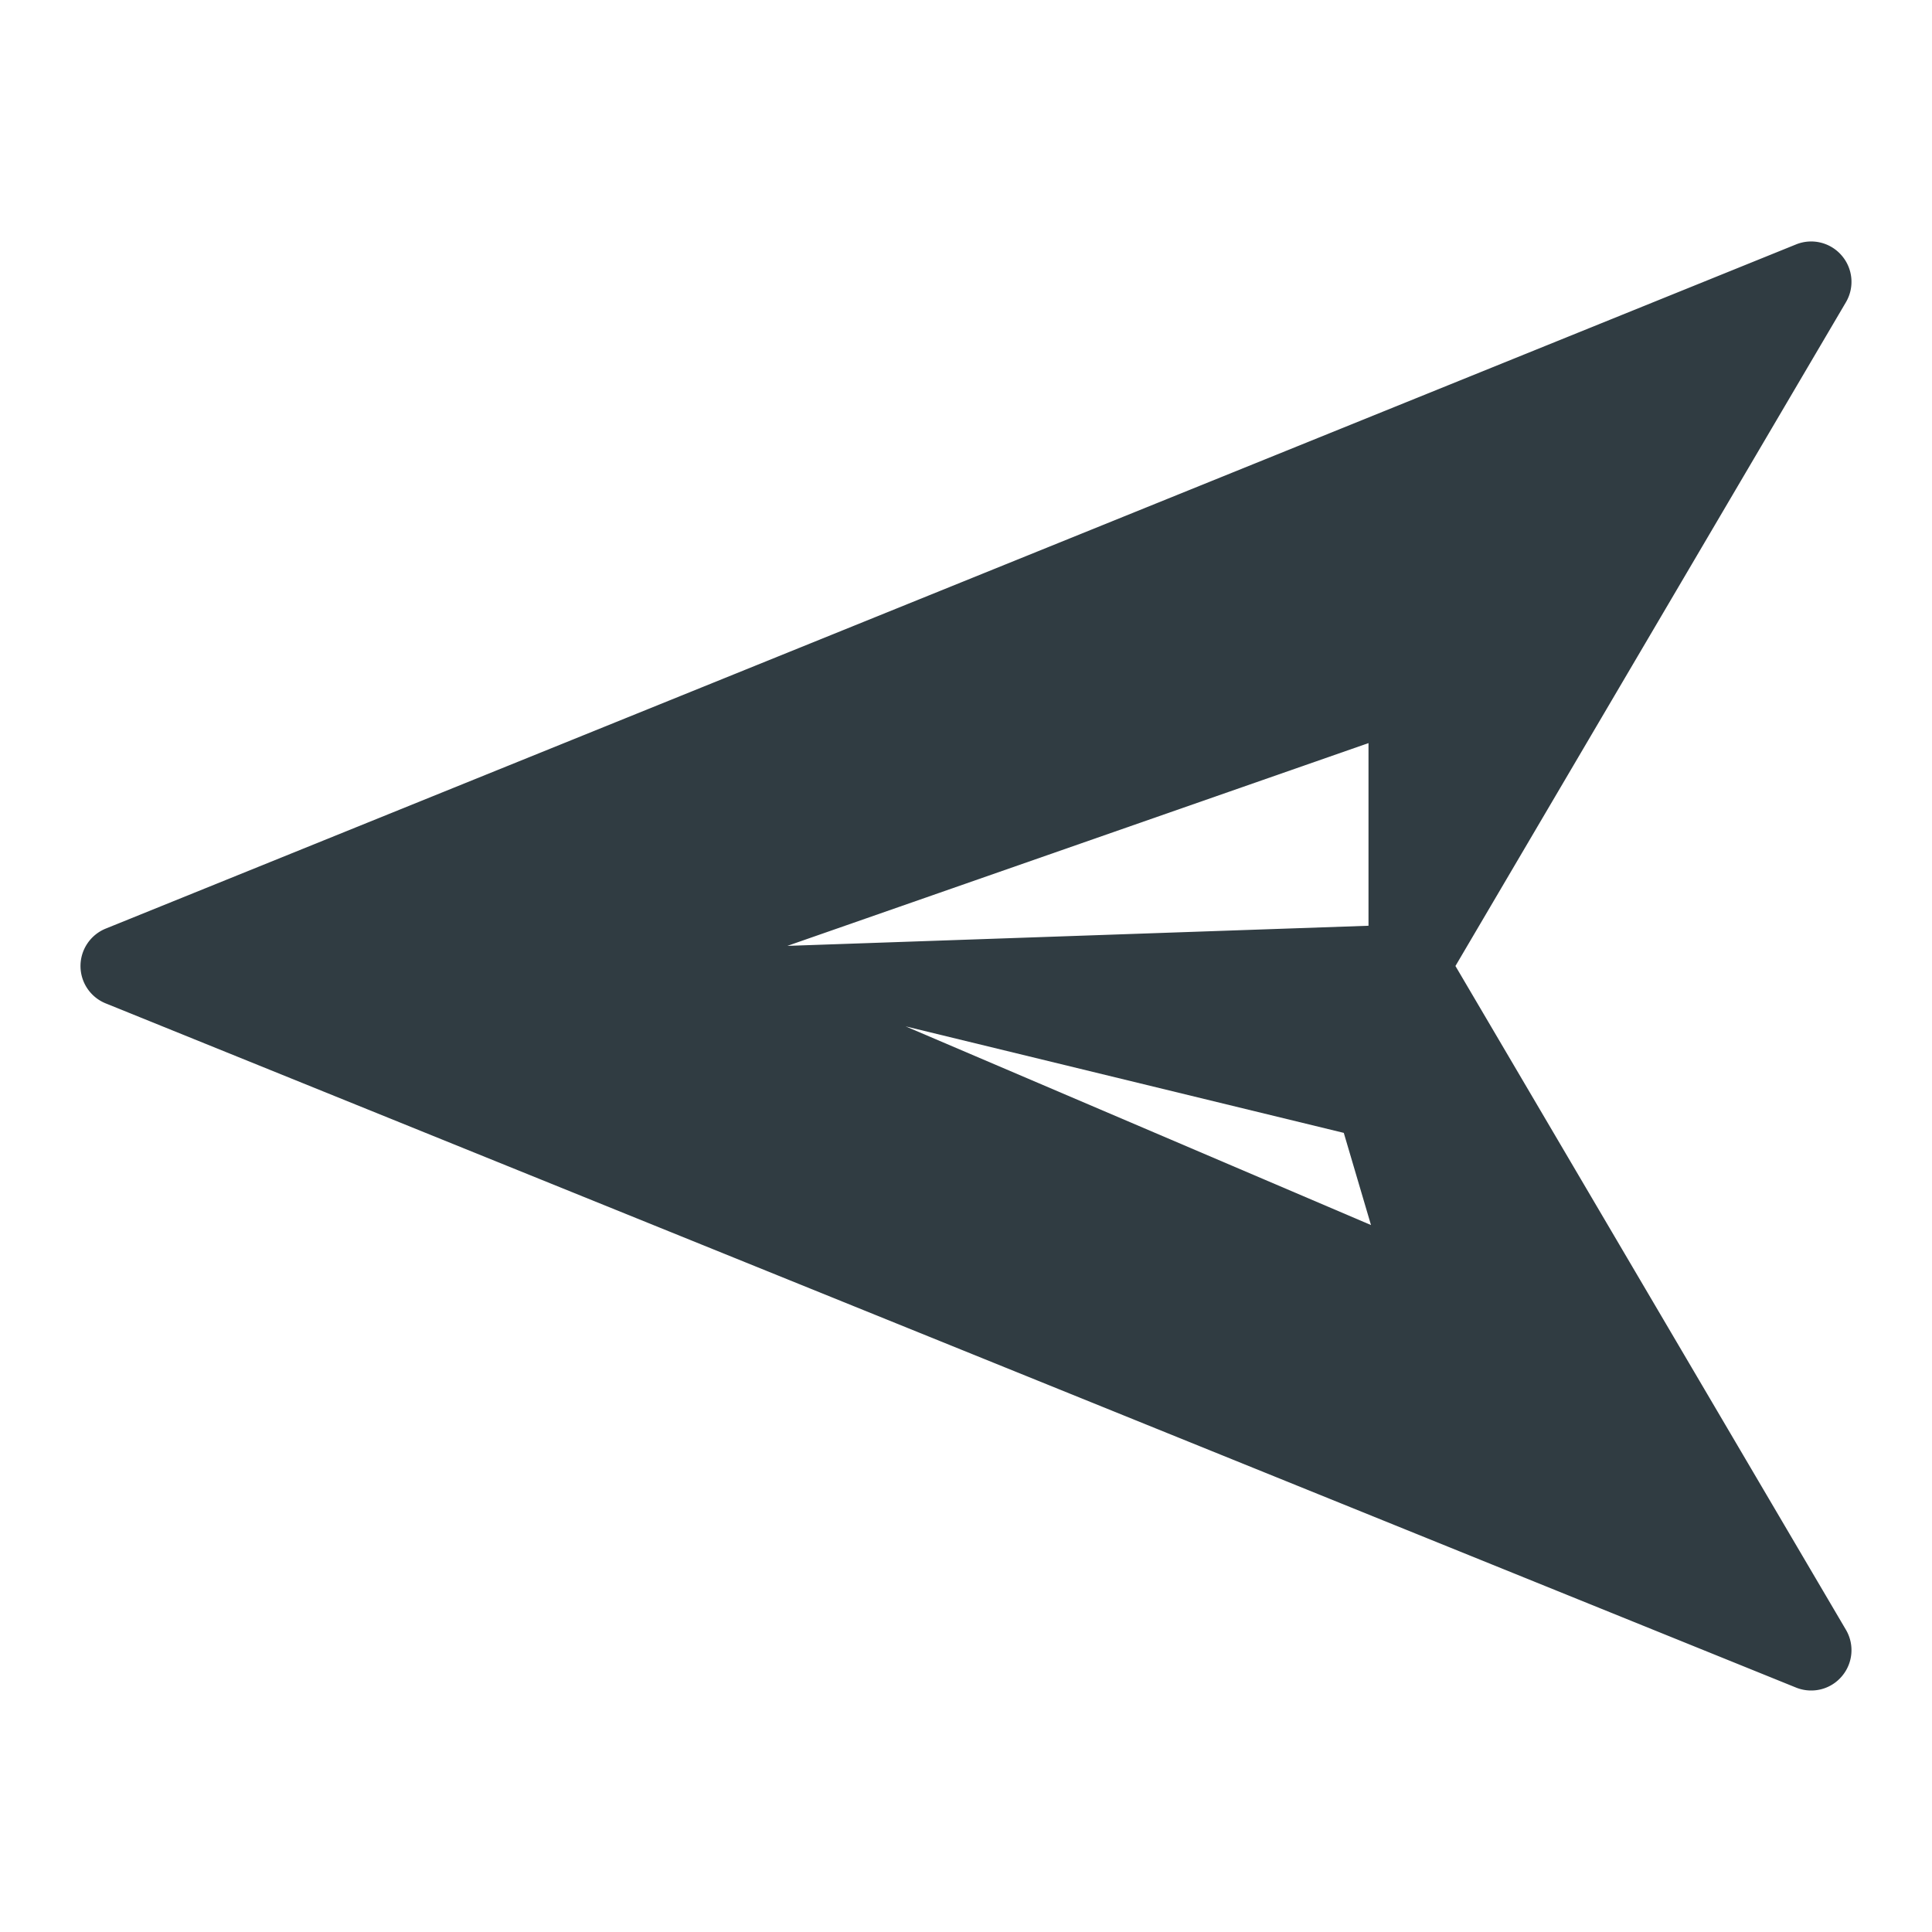 <svg xmlns="http://www.w3.org/2000/svg" viewBox="0 0 24 24">
	<defs/>
	<path fill="#303C42" d="M18.08 12l4.851-8.246a.5.5 0 00-.053-.58.499.499 0 00-.566-.138l-21 8.5C1.124 11.613 1 11.796 1 12s.123.387.312.464l21 8.5A.502.502 0 0022.5 21a.497.497 0 00.378-.174.5.5 0 00.053-.58L18.08 12zm-1.387 2.073l.338 1.145L11.25 12.75l5.443 1.323zM17 11.5l-7.219.25L17 9.231v2.269z"/>
</svg>
